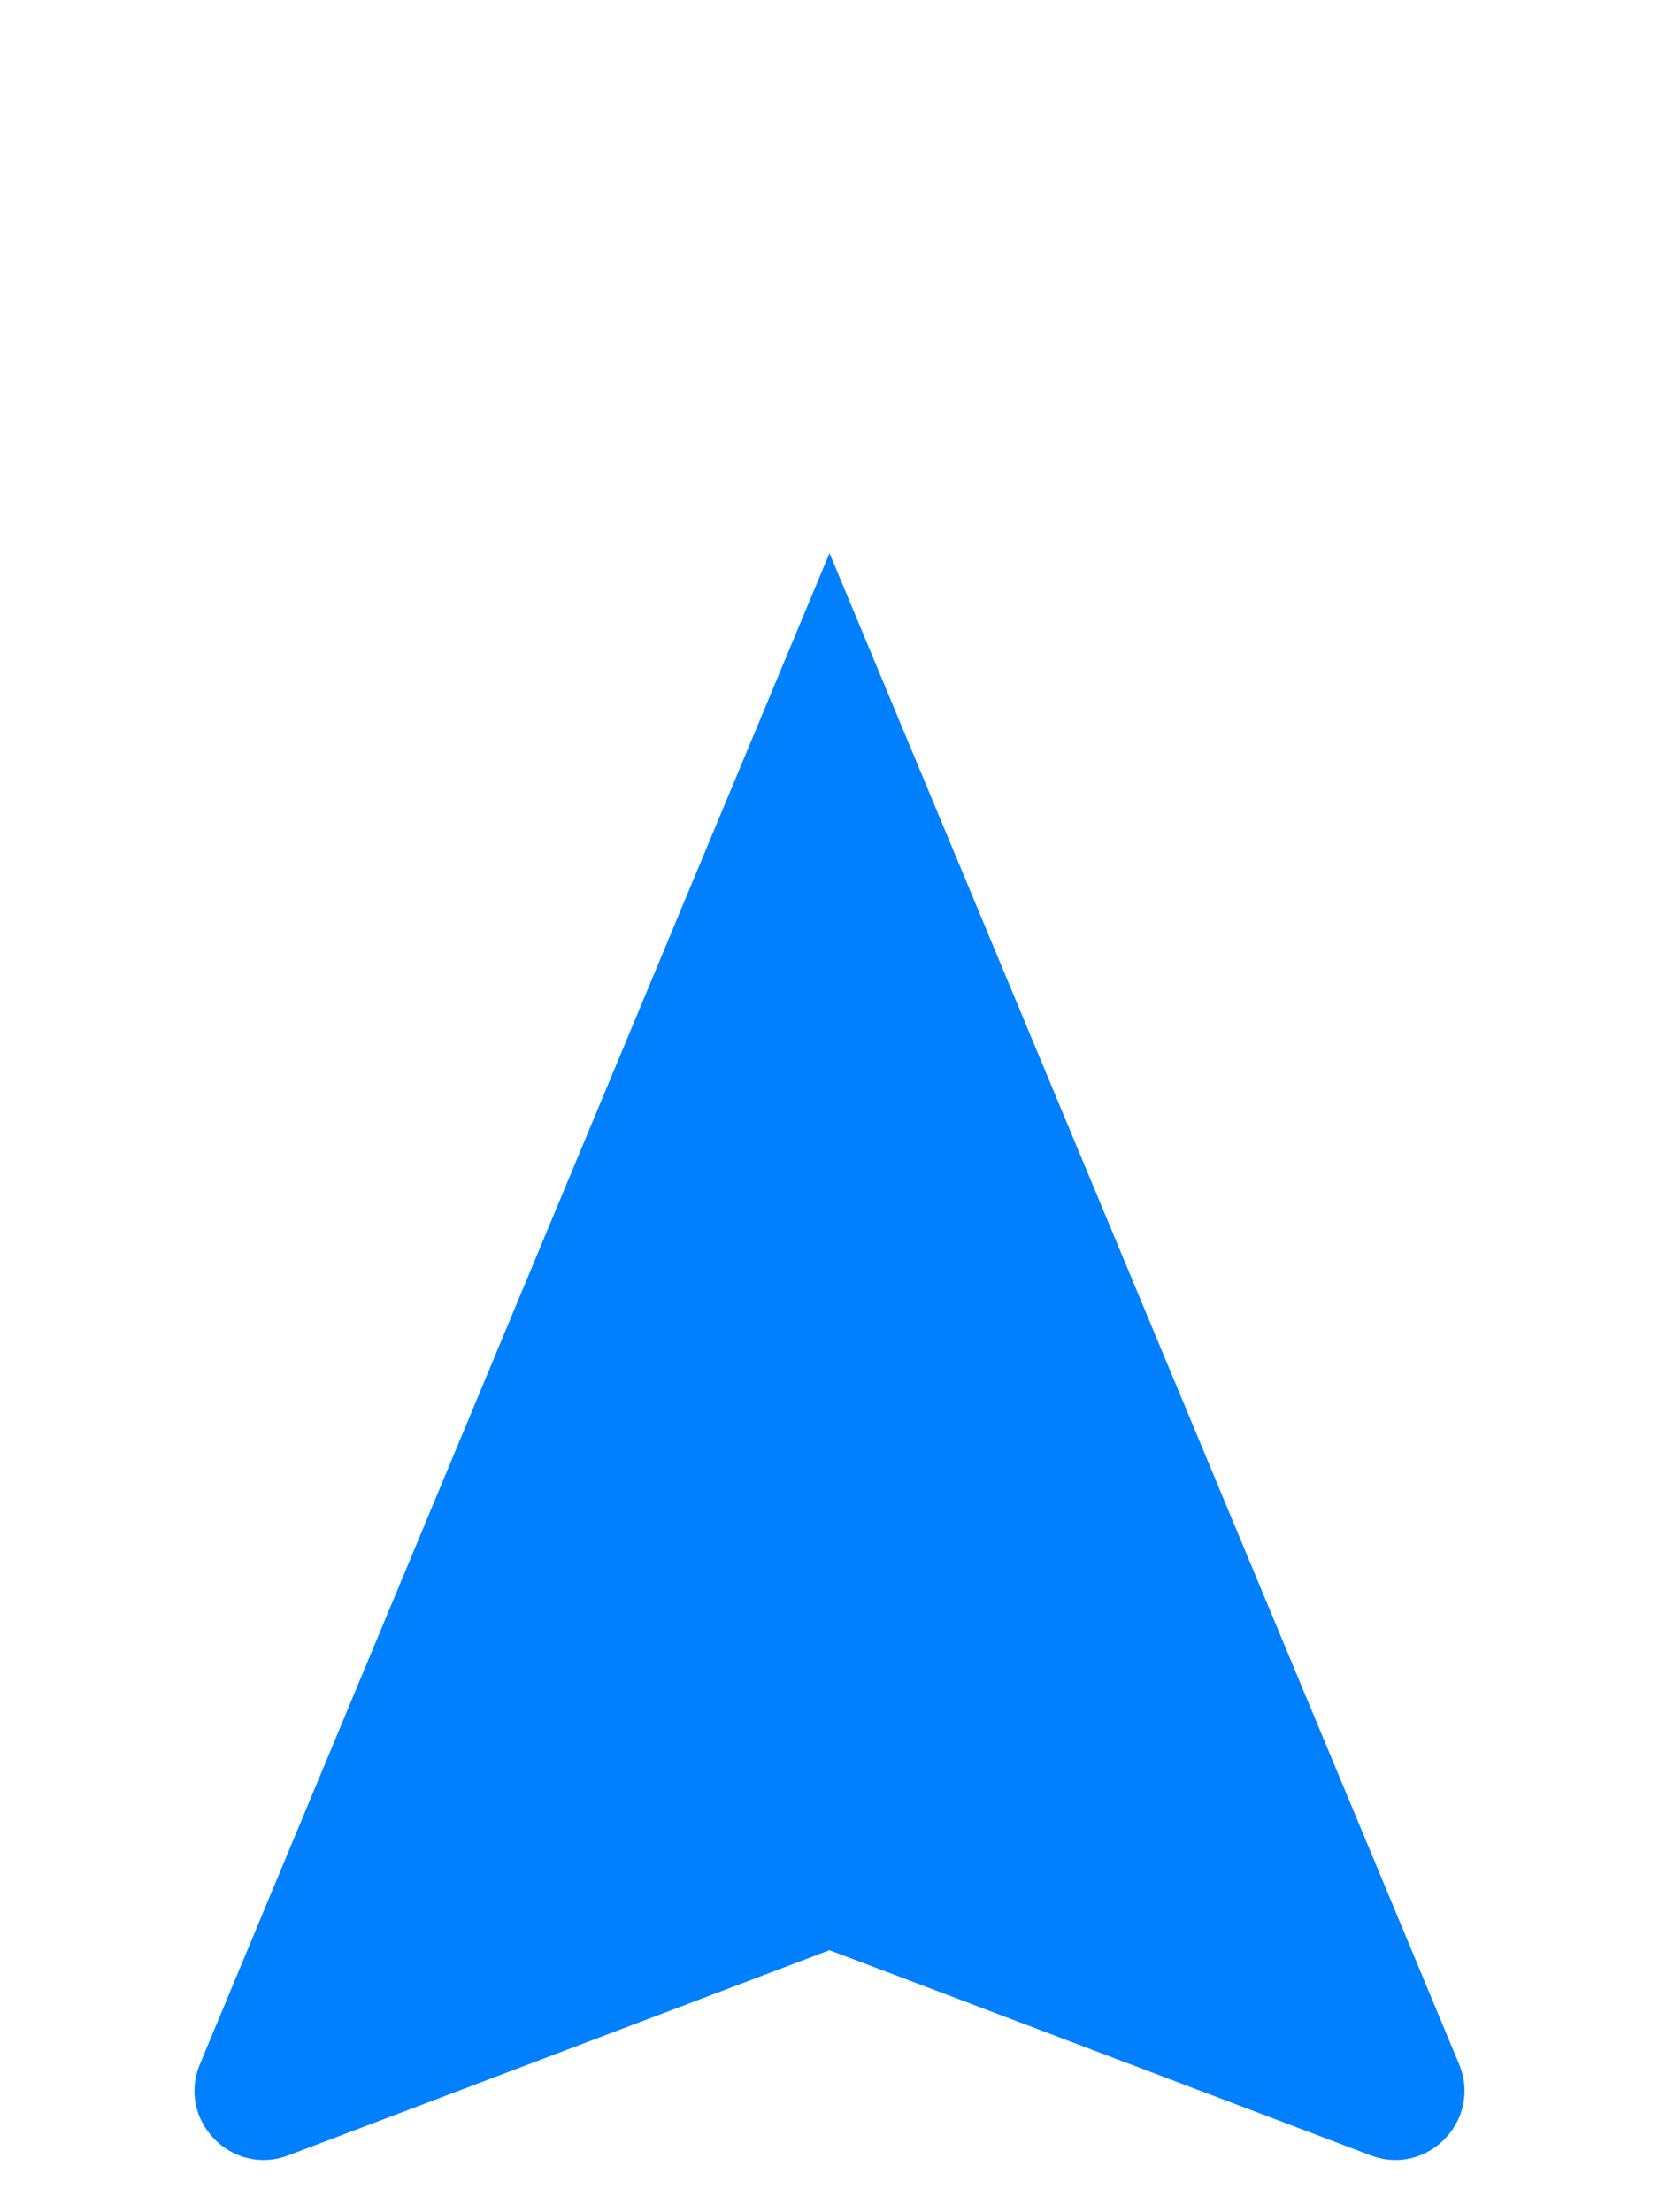 <svg width="12" height="16" viewBox="0 0 12 16" fill="none" xmlns="http://www.w3.org/2000/svg">
<g id="Size=Small, Type=Flat">
<path id="Union" d="M6 4L3.723 9.464L1.446 14.929C1.278 15.334 1.675 15.744 2.085 15.589L6 14.105L9.915 15.589C10.325 15.744 10.722 15.334 10.554 14.929L6 4Z" fill="#0080FF" class="ob-instrument-dynamic-color-fill"/>
</g>
</svg>